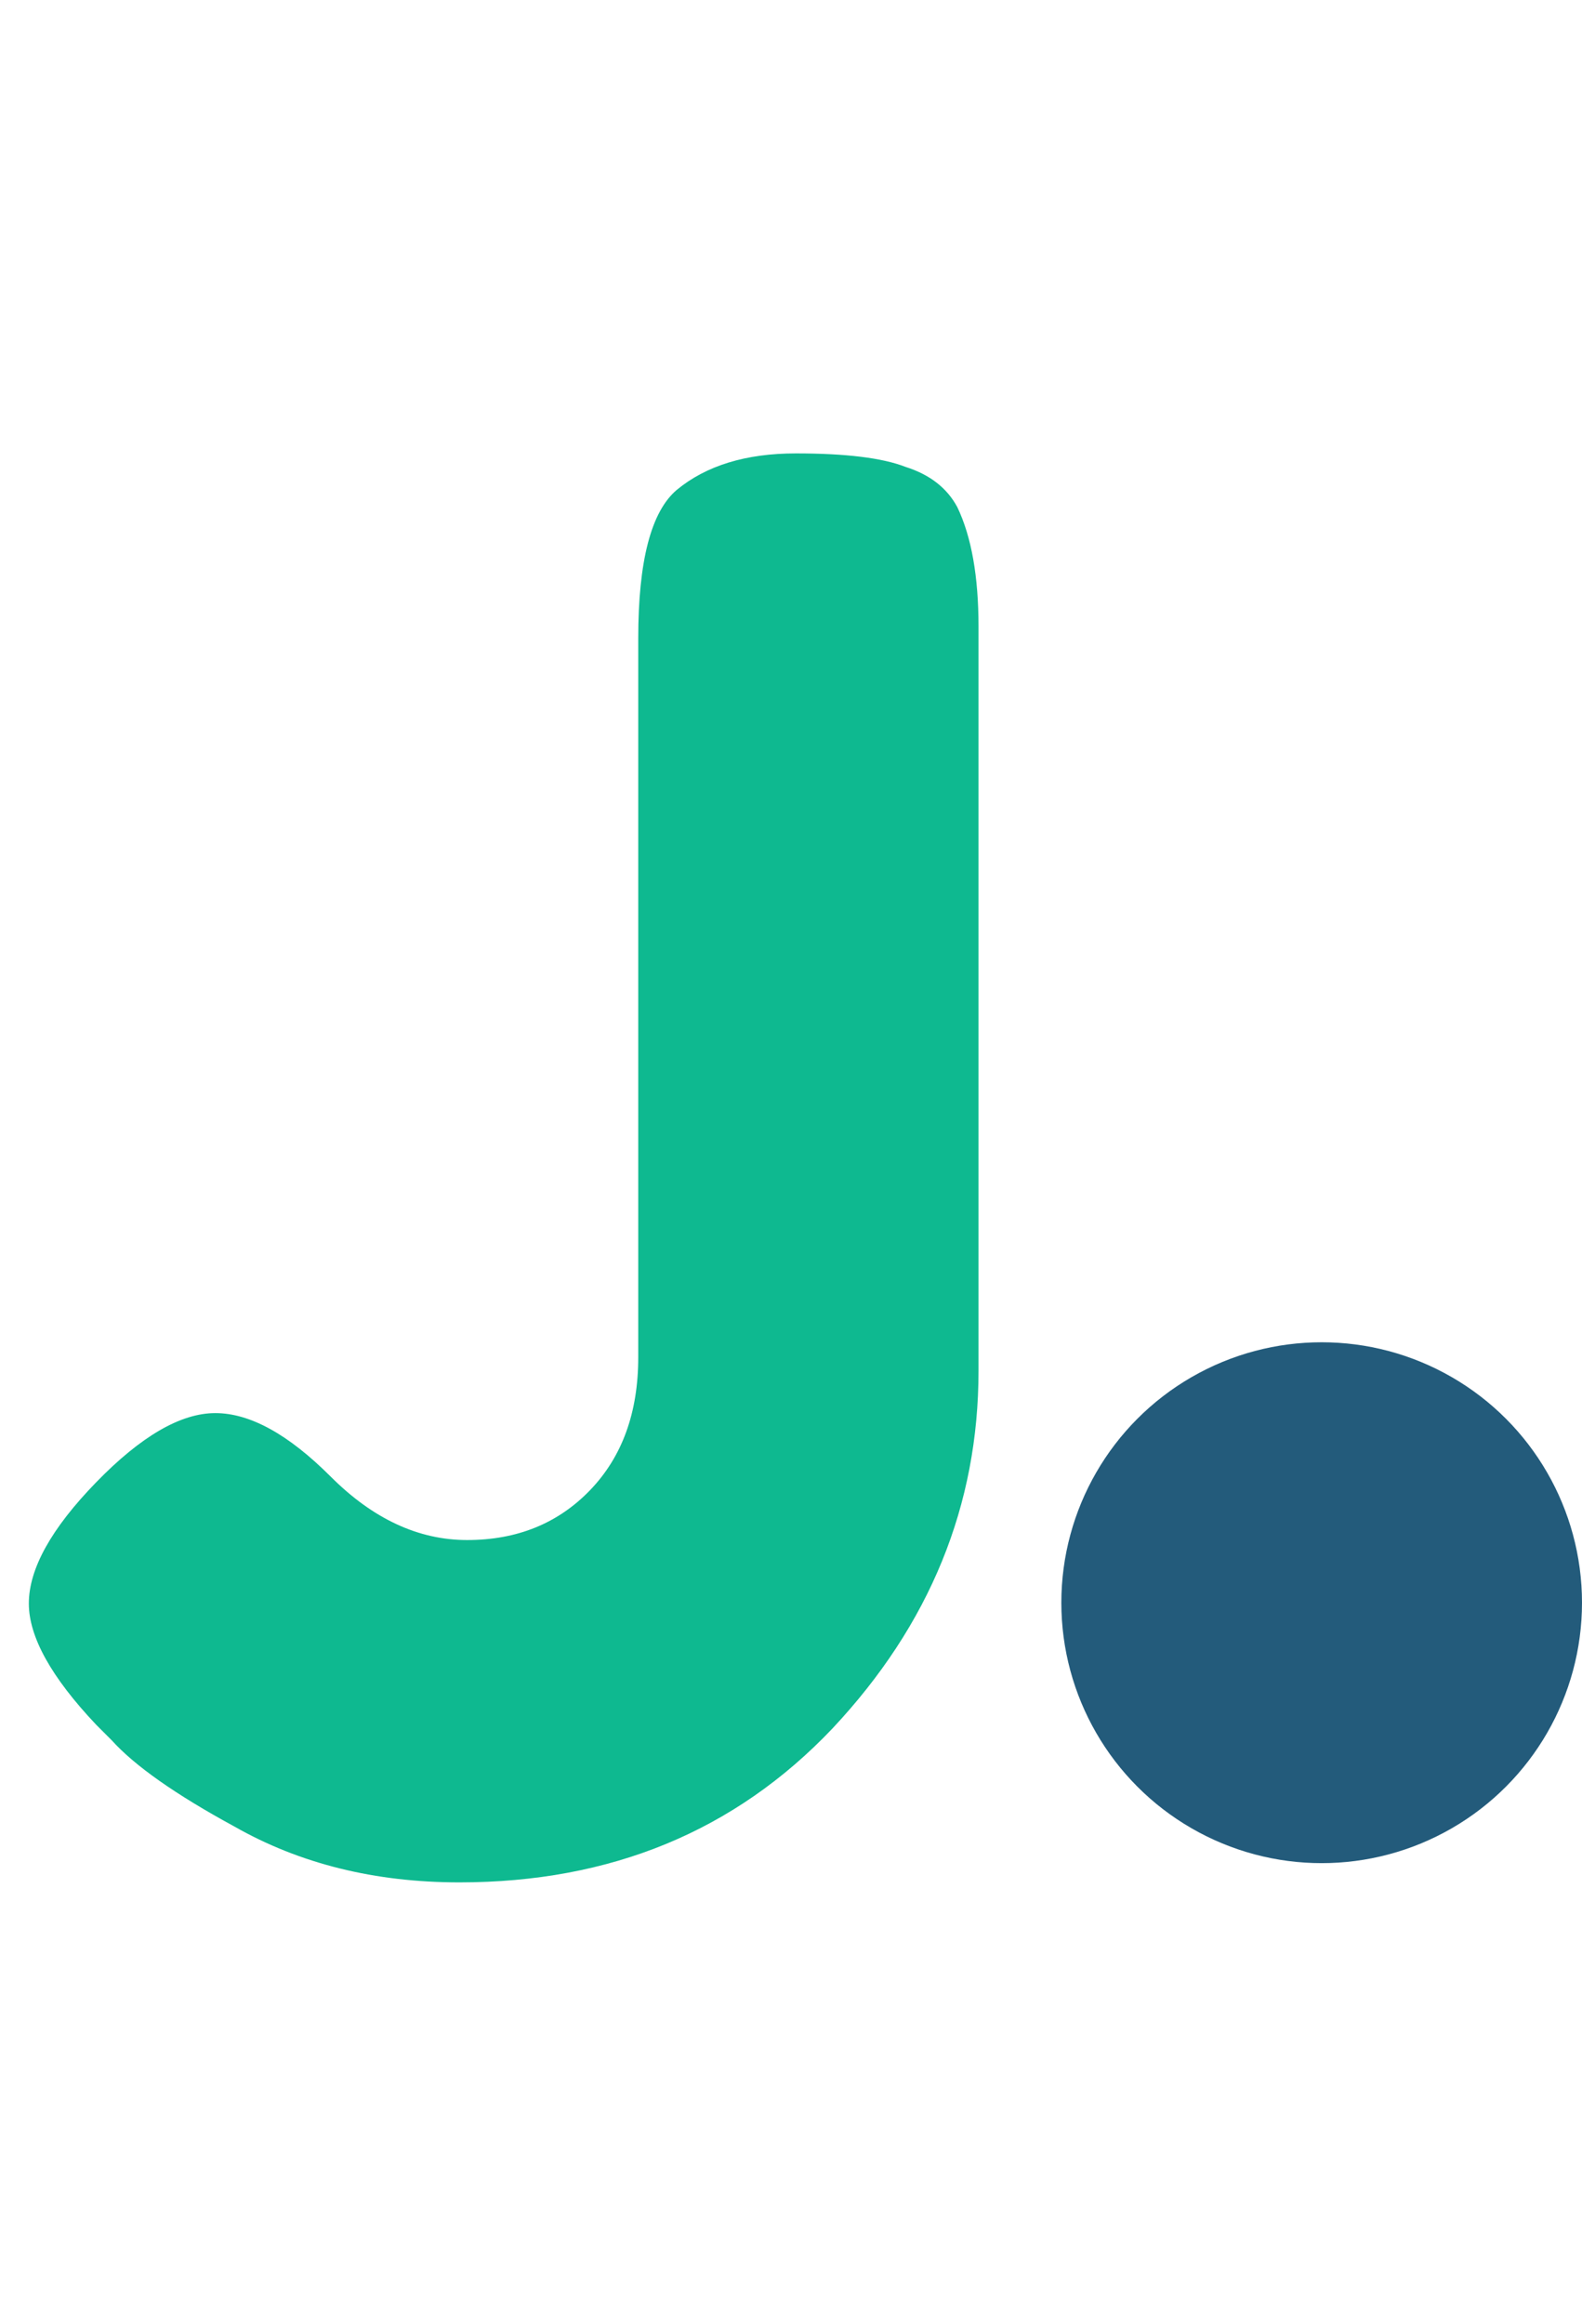 <svg width="79" height="116" viewBox="0 0 79 116" fill="none" xmlns="http://www.w3.org/2000/svg">
<path d="M39.744 22.632C42.24 22.632 44.064 22.856 45.216 23.304C46.432 23.688 47.296 24.36 47.808 25.32C48.512 26.792 48.864 28.776 48.864 31.272V68.424C48.864 75.144 46.432 81.096 41.568 86.28C36.704 91.4 30.496 93.96 22.944 93.96C18.72 93.96 14.976 93.032 11.712 91.176C8.768 89.576 6.72 88.136 5.568 86.856L4.8 86.088C2.56 83.72 1.44 81.704 1.44 80.04C1.44 78.312 2.56 76.296 4.8 73.992C7.04 71.688 9.024 70.536 10.752 70.536C12.48 70.536 14.4 71.592 16.512 73.704C18.624 75.816 20.896 76.872 23.328 76.872C25.824 76.872 27.872 76.04 29.472 74.376C31.072 72.712 31.872 70.504 31.872 67.752V31.848C31.872 28.008 32.512 25.544 33.792 24.456C35.264 23.24 37.248 22.632 39.744 22.632Z" fill="#0EB990"/>
<circle cx="66" cy="80" r="13" fill="#235B7B"/>
</svg>
